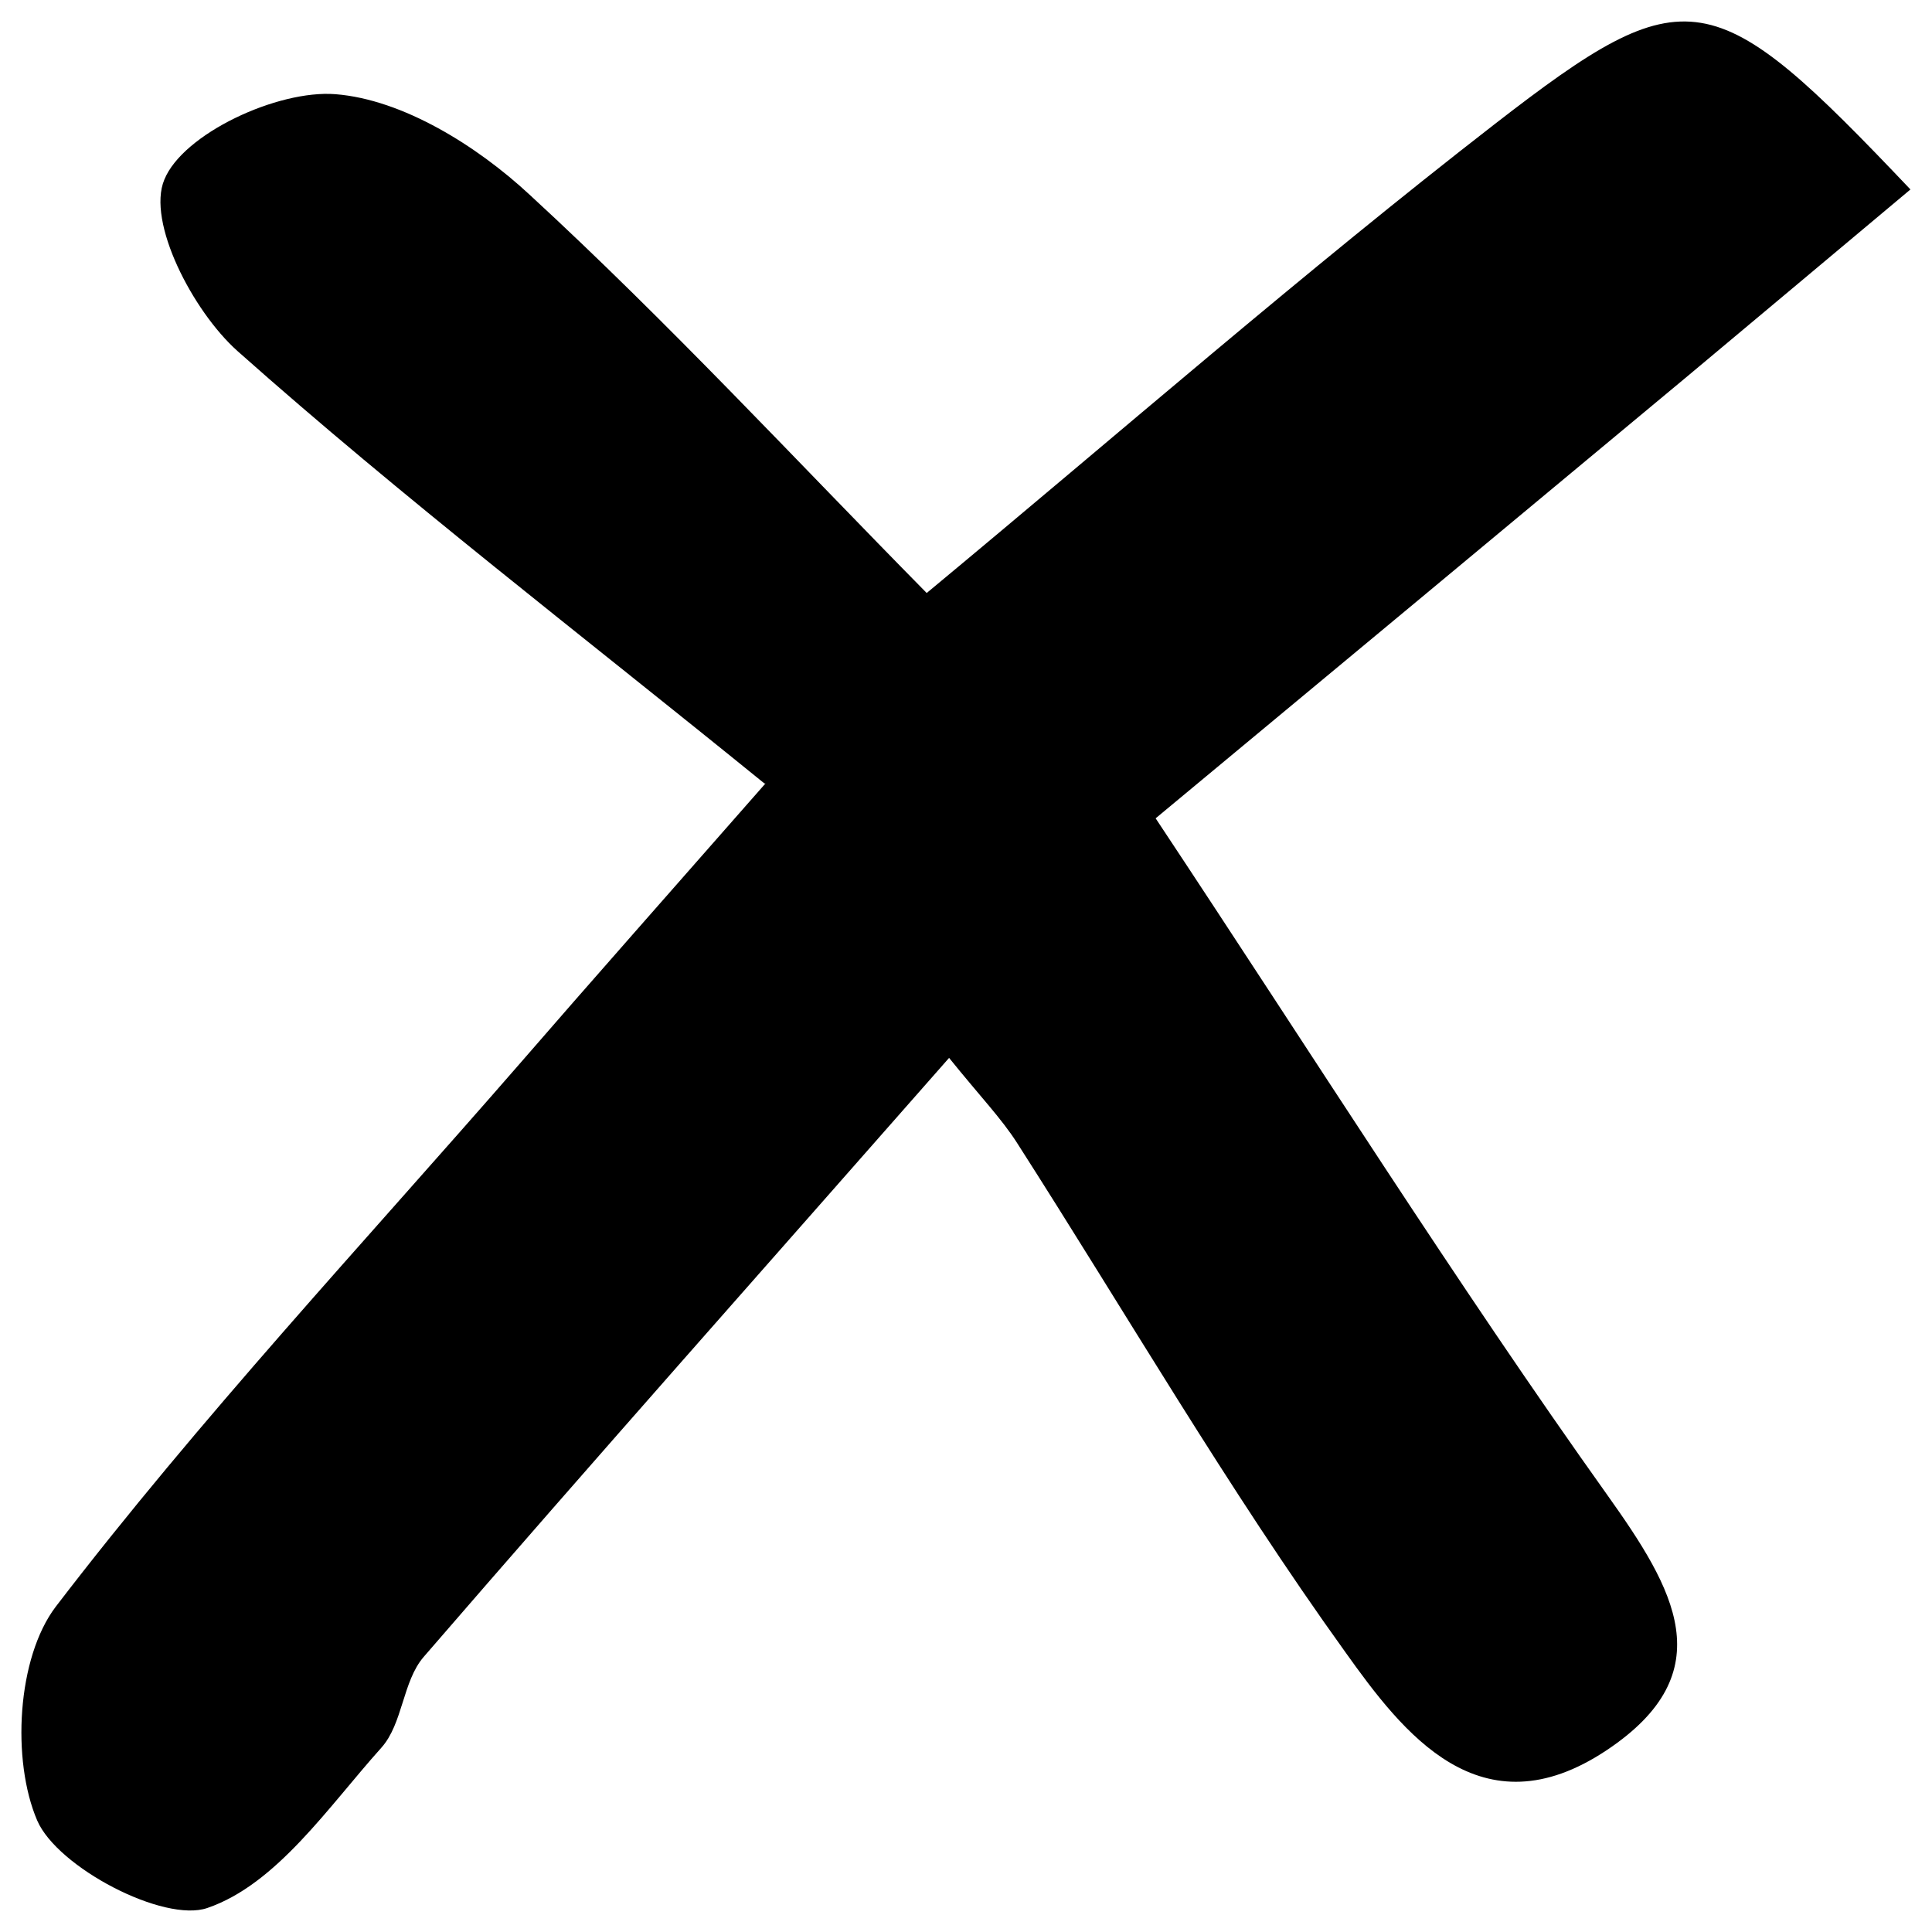 <svg version="1.1" xmlns="http://www.w3.org/2000/svg" viewBox="0 0 32 32">
<path fill="currentColor" d="M12.663 12.978c-3.078-2.499-5.996-4.734-8.731-7.165-0.742-0.664-1.504-2.14-1.21-2.838 0.308-0.759 1.875-1.49 2.833-1.415 1.119 0.088 2.351 0.86 3.218 1.666 2.288 2.106 4.401 4.389 6.576 6.596 3.232-2.682 6.248-5.316 9.41-7.768 3.19-2.472 3.617-2.357 6.884 1.084-1.238 1.036-2.463 2.066-3.687 3.088-2.952 2.458-5.912 4.917-8.815 7.328 2.659 4.009 4.967 7.68 7.486 11.215 1.099 1.544 1.924 2.926-0.014 4.219-2.092 1.395-3.379-0.291-4.331-1.625-1.952-2.716-3.631-5.614-5.436-8.432-0.259-0.406-0.602-0.759-1.126-1.409-2.994 3.407-5.87 6.644-8.703 9.922-0.35 0.406-0.343 1.104-0.7 1.503-0.881 0.982-1.735 2.262-2.882 2.655-0.721 0.25-2.484-0.671-2.819-1.449-0.427-0.996-0.336-2.695 0.308-3.542 2.386-3.115 5.086-6.007 7.668-8.974 1.203-1.388 2.421-2.763 4.086-4.66h-0.014z"></path>
</svg>
